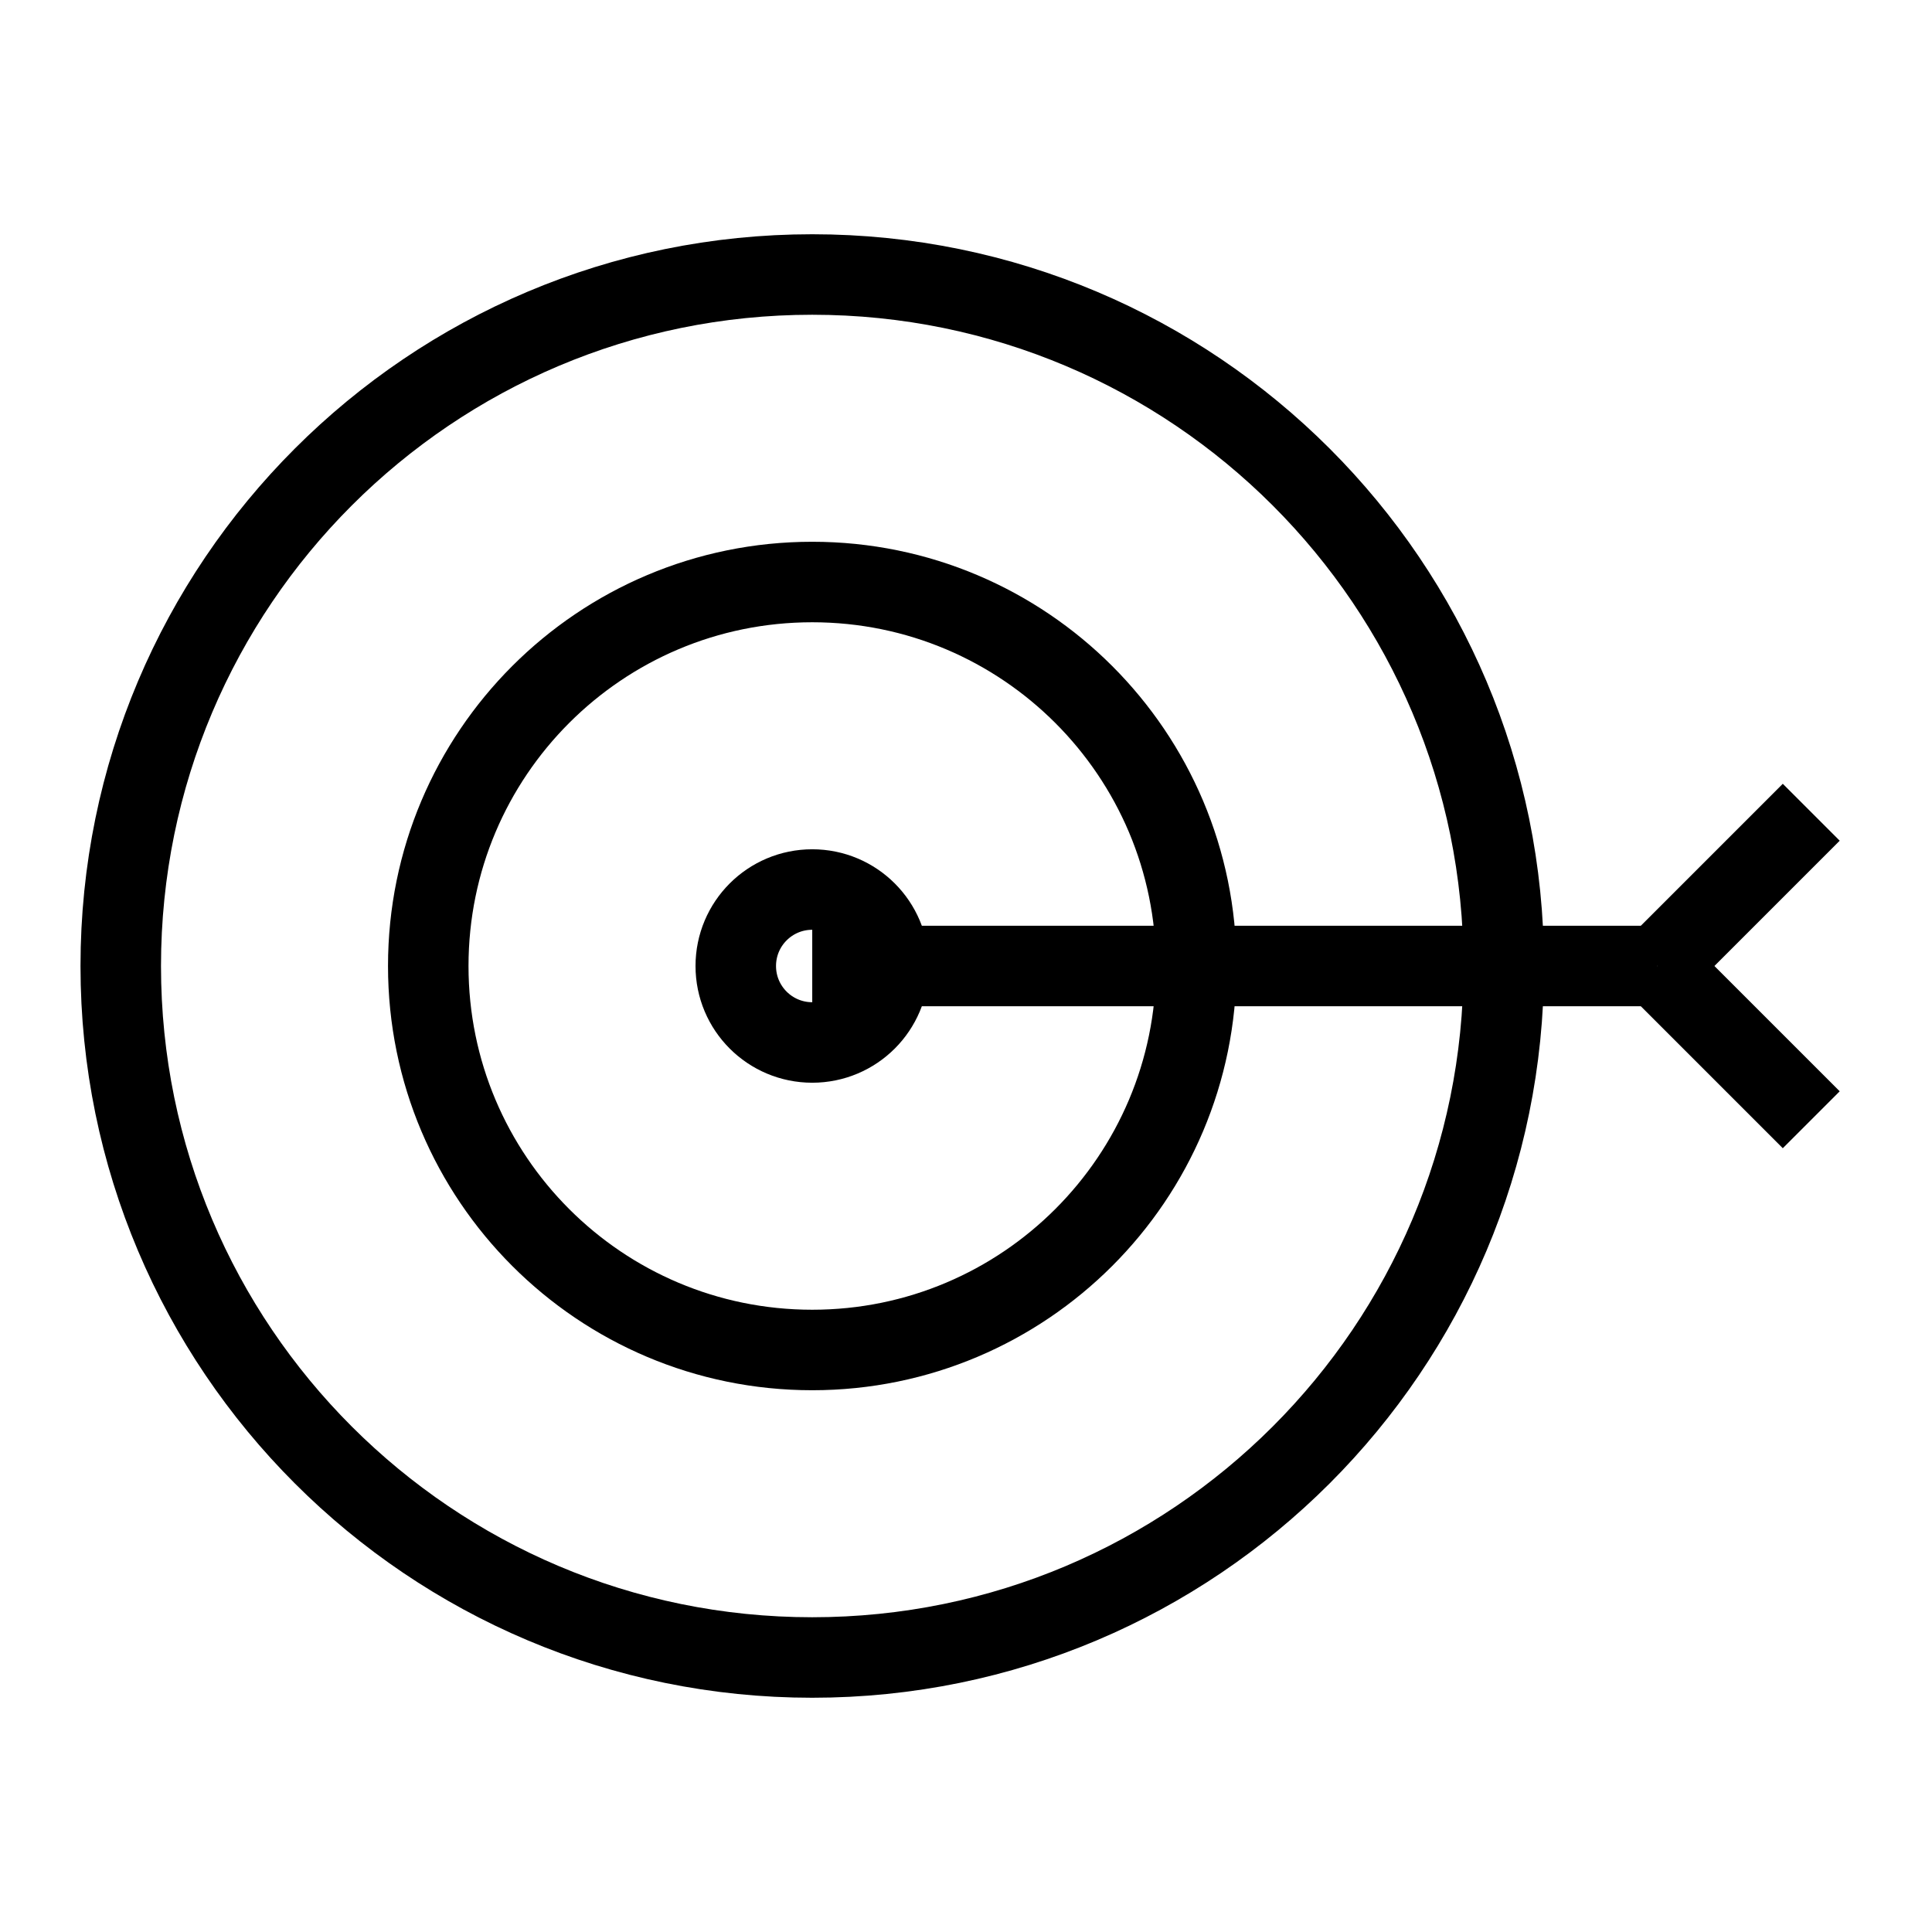 <svg width="24" height="24" viewBox="0 0 24 24" fill="none" xmlns="http://www.w3.org/2000/svg">
<path d="M10.09 20.59C14.834 20.59 18.68 16.744 18.68 12C18.68 7.256 14.834 3.41 10.09 3.41C5.346 3.41 1.5 7.256 1.5 12C1.5 16.744 5.346 20.59 10.09 20.59Z" stroke="black" stroke-miterlimit="10"/>
<path d="M10.09 16.77C12.724 16.77 14.86 14.634 14.86 12C14.86 9.366 12.724 7.23 10.09 7.23C7.455 7.23 5.32 9.366 5.32 12C5.32 14.634 7.455 16.77 10.09 16.77Z" stroke="black" stroke-miterlimit="10"/>
<path d="M10.09 12H20.59" stroke="black" stroke-miterlimit="10"/>
<path d="M22.5 10.09L20.59 12" stroke="black" stroke-miterlimit="10"/>
<path d="M22.5 13.91L20.59 12" stroke="black" stroke-miterlimit="10"/>
<path d="M10.09 12.95C10.615 12.95 11.04 12.525 11.04 12C11.04 11.475 10.615 11.05 10.09 11.05C9.565 11.05 9.14 11.475 9.14 12C9.14 12.525 9.565 12.95 10.09 12.95Z" stroke="black" stroke-miterlimit="10"/>
</svg>
